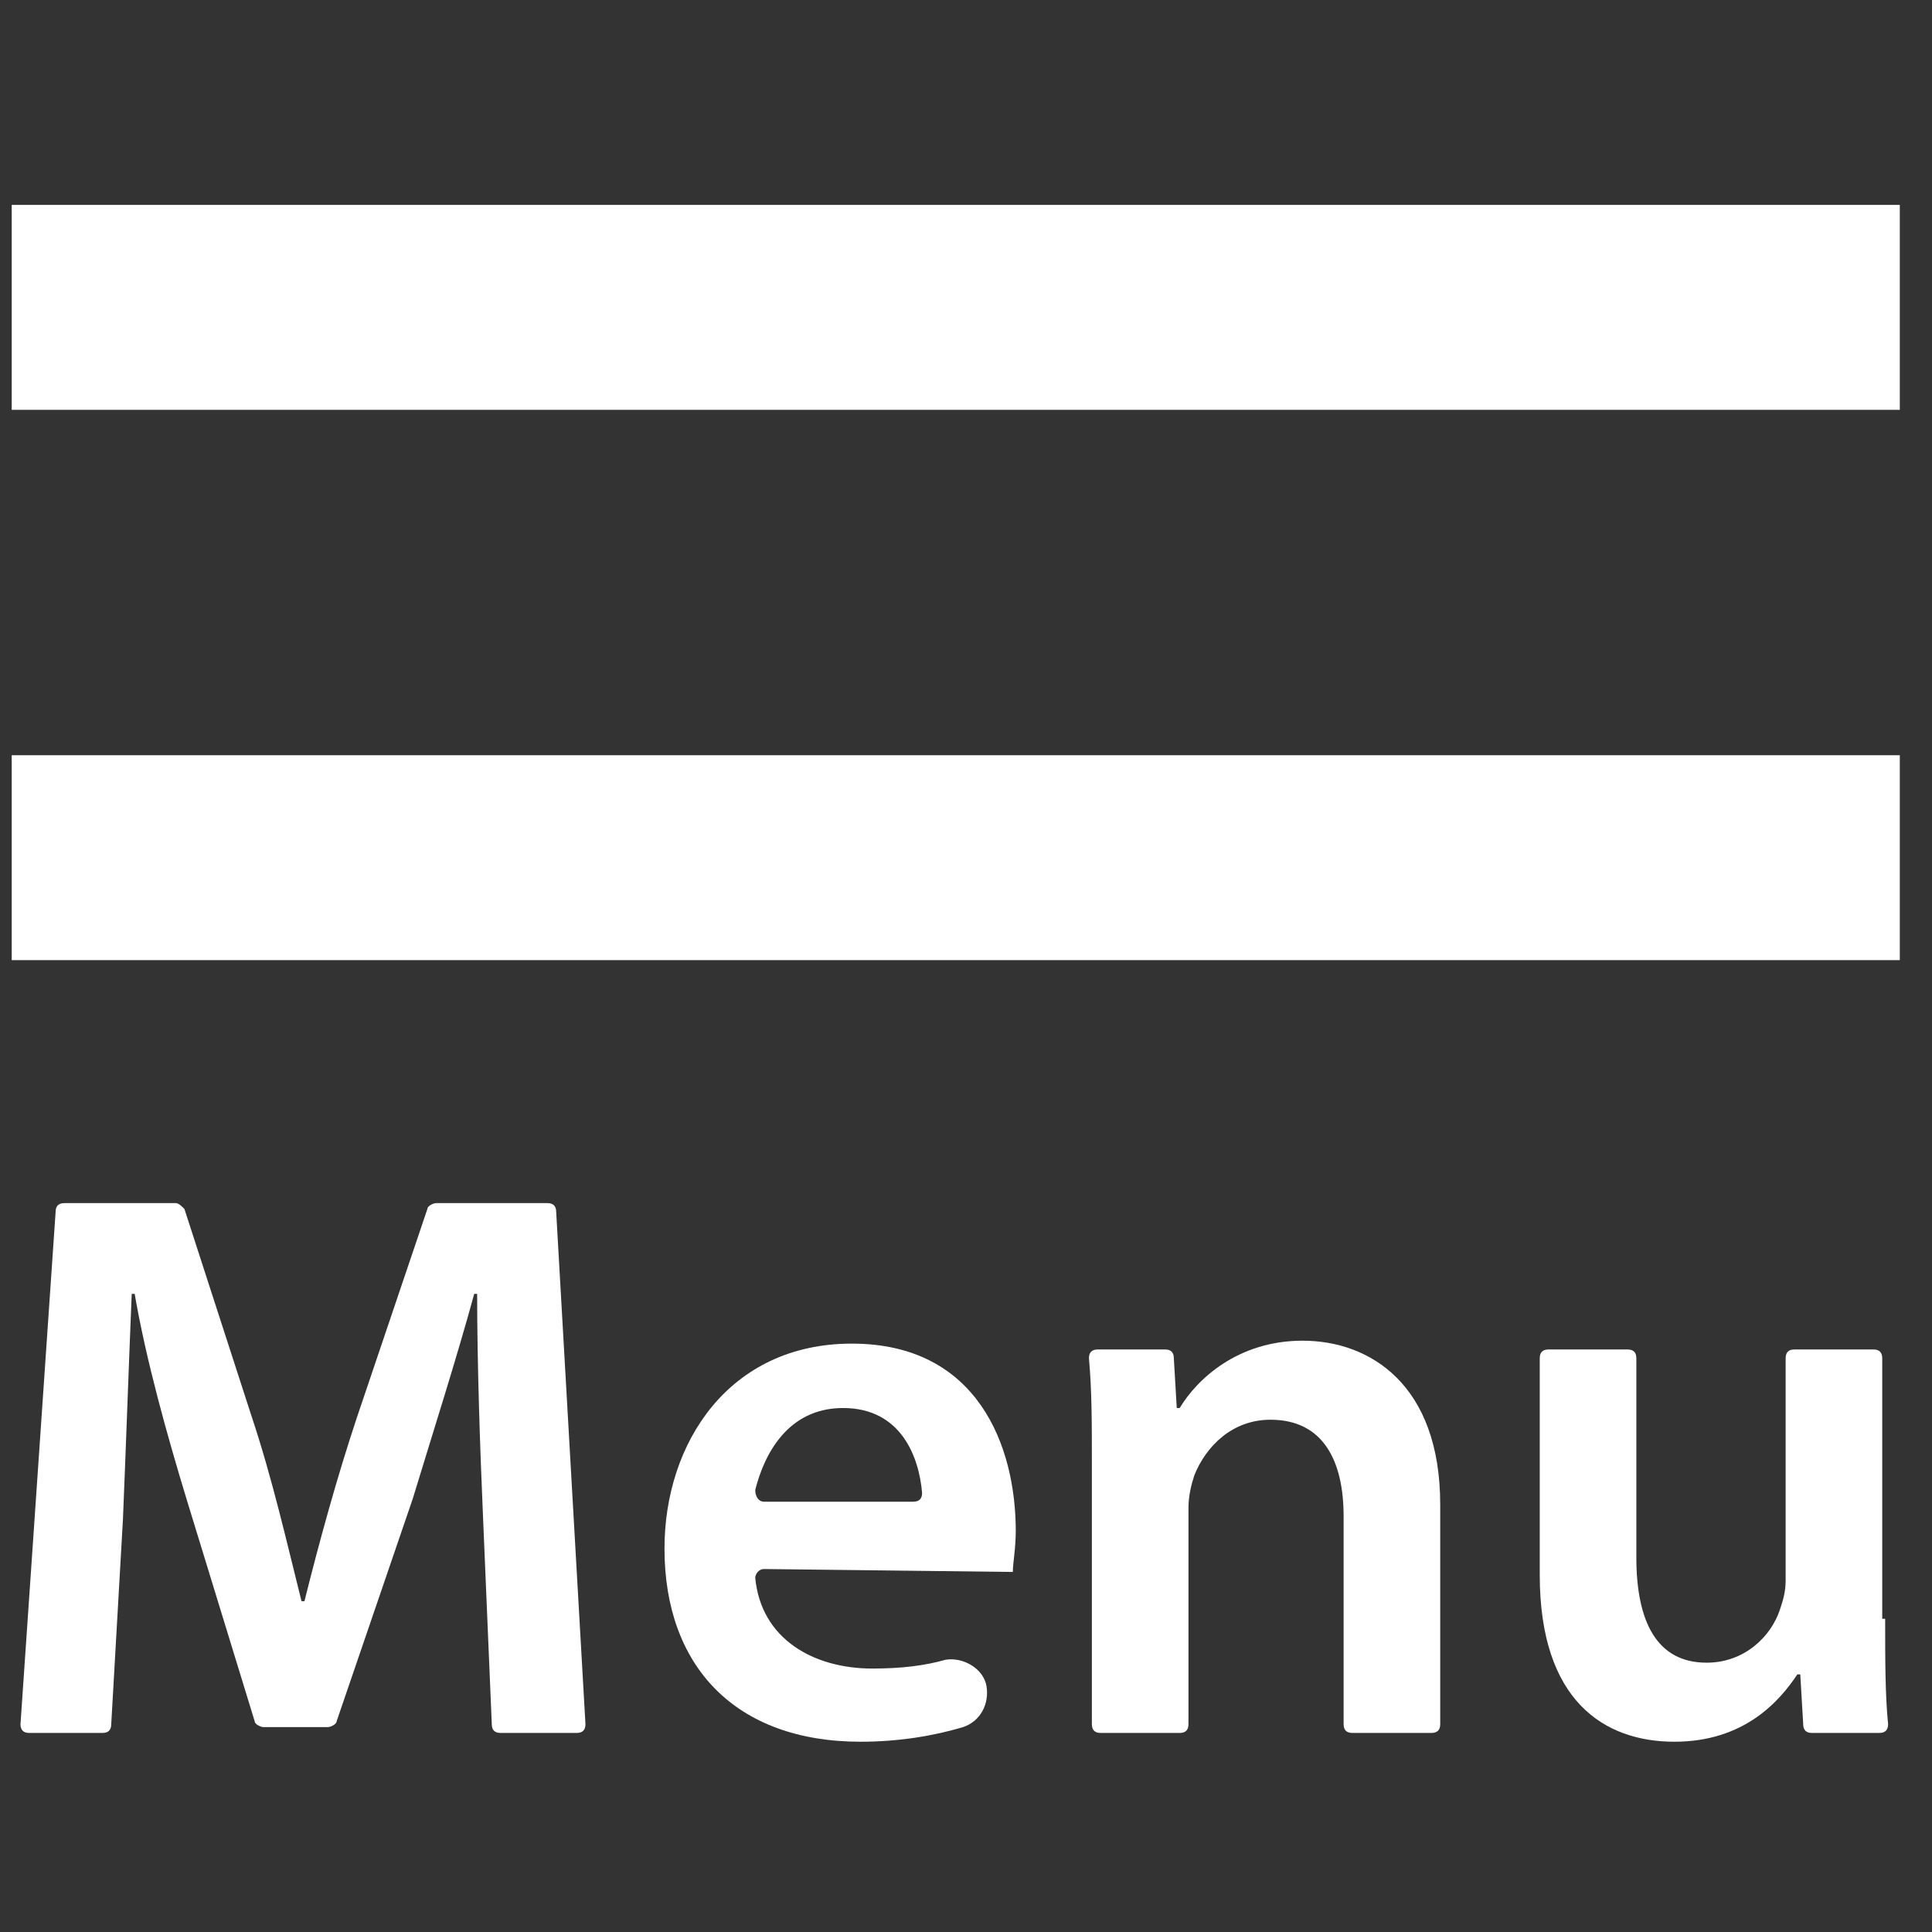 <?xml version="1.0" encoding="utf-8"?>
<!-- Generator: Adobe Illustrator 22.1.0, SVG Export Plug-In . SVG Version: 6.00 Build 0)  -->
<svg version="1.1" id="Layer_1" xmlns="http://www.w3.org/2000/svg" xmlns:xlink="http://www.w3.org/1999/xlink" x="0px" y="0px"
	 viewBox="0 0 66 66" style="enable-background:new 0 0 66 66;" xml:space="preserve">
<rect x="0" y="0" width="66" height="66" fill="#333333" stroke="none"/>
<style type="text/css">
	.st0{fill:#FFFFFF;}
</style>
<path id="XMLID_46_" class="st0" d="M0.4,32.8h64.5v-7H0.4V32.8z M0.4,7v7h64.5V7H0.4z"/>
<g>
	<path class="st0" d="M16.5,51.8c-0.1-2.3-0.2-5.2-0.2-7.6h-0.1c-0.6,2.2-1.4,4.7-2.1,7l-2.6,7.6c0,0.1-0.2,0.2-0.3,0.2H9
		c-0.1,0-0.3-0.1-0.3-0.2l-2.3-7.5c-0.7-2.3-1.4-4.8-1.8-7.1H4.5c-0.1,2.4-0.2,5.3-0.3,7.7l-0.4,7c0,0.2-0.1,0.3-0.3,0.3H1
		c-0.2,0-0.3-0.1-0.3-0.3l1.2-17.5c0-0.2,0.1-0.3,0.3-0.3H6c0.1,0,0.2,0.1,0.3,0.2l2.3,7.1c0.7,2.1,1.2,4.3,1.7,6.3h0.1
		c0.5-2,1.1-4.2,1.8-6.3l2.4-7.1c0-0.1,0.2-0.2,0.3-0.2h3.8c0.2,0,0.3,0.1,0.3,0.3l1,17.5c0,0.2-0.1,0.3-0.3,0.3h-2.6
		c-0.2,0-0.3-0.1-0.3-0.3L16.5,51.8z"/>
	<path class="st0" d="M26.1,53.6c-0.2,0-0.3,0.2-0.3,0.3c0.2,2.1,2,3.1,4,3.1c1,0,1.8-0.1,2.5-0.3c0.6-0.1,1.3,0.3,1.4,0.9l0,0
		c0.1,0.6-0.2,1.2-0.8,1.4c-1,0.3-2.2,0.5-3.5,0.5c-4.3,0-6.7-2.6-6.7-6.6c0-3.6,2.2-7,6.4-7c4.3,0,5.6,3.5,5.6,6.4
		c0,0.6-0.1,1.1-0.1,1.4L26.1,53.6z M31.2,51.3c0.2,0,0.3-0.1,0.3-0.3c-0.1-1.2-0.7-2.9-2.7-2.9c-1.9,0-2.7,1.6-3,2.8
		c0,0.2,0.1,0.4,0.3,0.4L31.2,51.3z"/>
	<path class="st0" d="M37.3,50c0-1.4,0-2.5-0.1-3.6c0-0.2,0.1-0.3,0.3-0.3l2.3,0c0.2,0,0.3,0.1,0.3,0.3l0.1,1.7h0.1
		c0.6-1,2-2.3,4.2-2.3c2.3,0,4.7,1.5,4.7,5.6v7.5c0,0.2-0.1,0.3-0.3,0.3h-2.7c-0.2,0-0.3-0.1-0.3-0.3v-7.1c0-1.9-0.7-3.3-2.5-3.3
		c-1.3,0-2.2,0.9-2.6,1.9c-0.1,0.3-0.2,0.7-0.2,1.1v7.4c0,0.2-0.1,0.3-0.3,0.3h-2.7c-0.2,0-0.3-0.1-0.3-0.3V50z"/>
	<path class="st0" d="M64.4,55.3c0,1.4,0,2.6,0.1,3.6c0,0.2-0.1,0.3-0.3,0.3l-2.3,0c-0.2,0-0.3-0.1-0.3-0.3l-0.1-1.7h-0.1
		c-0.6,0.9-1.8,2.3-4.2,2.3c-2.4,0-4.6-1.4-4.6-5.7v-7.4c0-0.2,0.1-0.3,0.3-0.3h2.7c0.2,0,0.3,0.1,0.3,0.3v6.8
		c0,2.2,0.7,3.6,2.4,3.6c1.3,0,2.2-0.9,2.5-1.8c0.1-0.3,0.2-0.6,0.2-1v-7.6c0-0.2,0.1-0.3,0.3-0.3h2.7c0.2,0,0.3,0.1,0.3,0.3V55.3z"
		/>
</g>
</svg>
